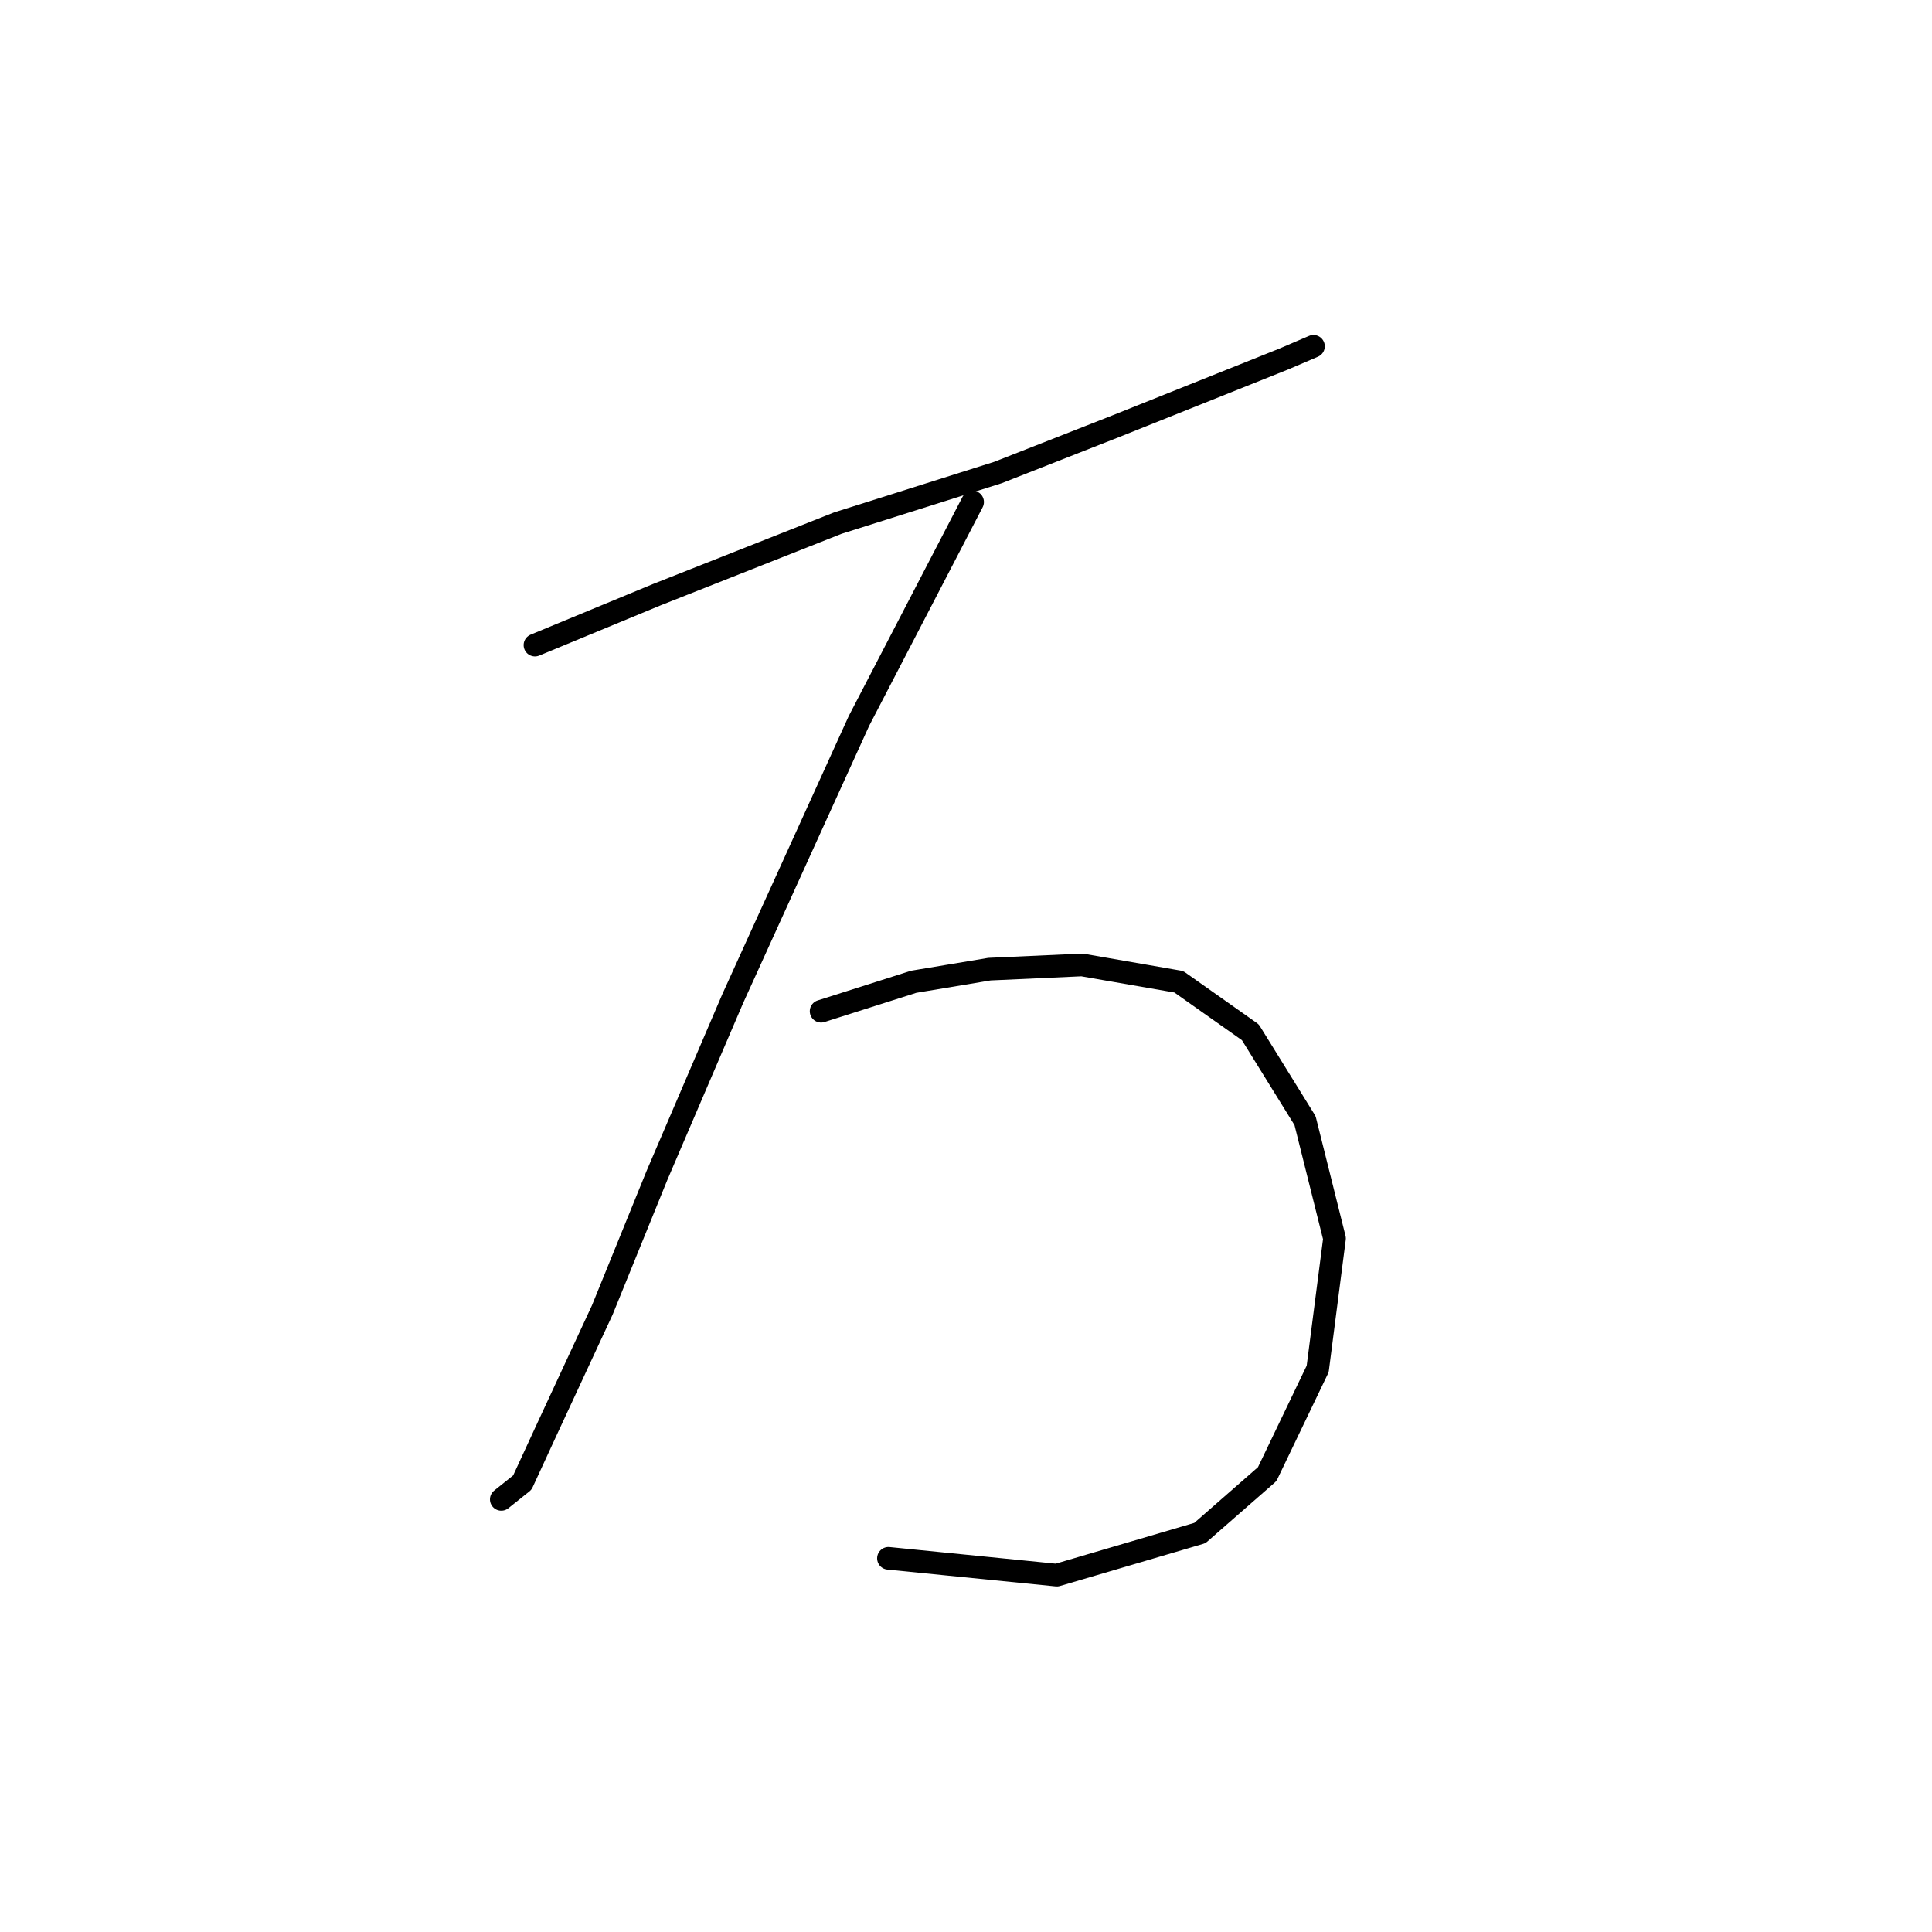 <?xml version="1.0" standalone="no"?>
    <svg width="256" height="256" xmlns="http://www.w3.org/2000/svg" version="1.1">
    <polyline stroke="black" stroke-width="3" stroke-linecap="round" fill="transparent" stroke-linejoin="round" points="70.883 85.479 87.054 78.788 111.031 69.308 132.221 62.617 147.834 56.483 161.775 50.907 170.139 47.561 174.043 45.888 174.043 45.888 " />
        <polyline stroke="black" stroke-width="3" stroke-linecap="round" fill="transparent" stroke-linejoin="round" points="128.875 66.52 113.82 95.517 97.091 132.32 87.054 155.74 79.805 173.583 72.556 189.197 69.21 196.446 66.422 198.676 66.422 198.676 " />
        <polyline stroke="black" stroke-width="3" stroke-linecap="round" fill="transparent" stroke-linejoin="round" points="108.801 133.992 121.069 130.089 131.106 128.416 143.373 127.859 156.199 130.089 165.678 136.781 172.927 148.491 176.831 164.104 174.6 181.39 167.909 195.331 158.987 203.137 140.028 208.714 117.723 206.483 117.723 206.483 " />
        </svg>